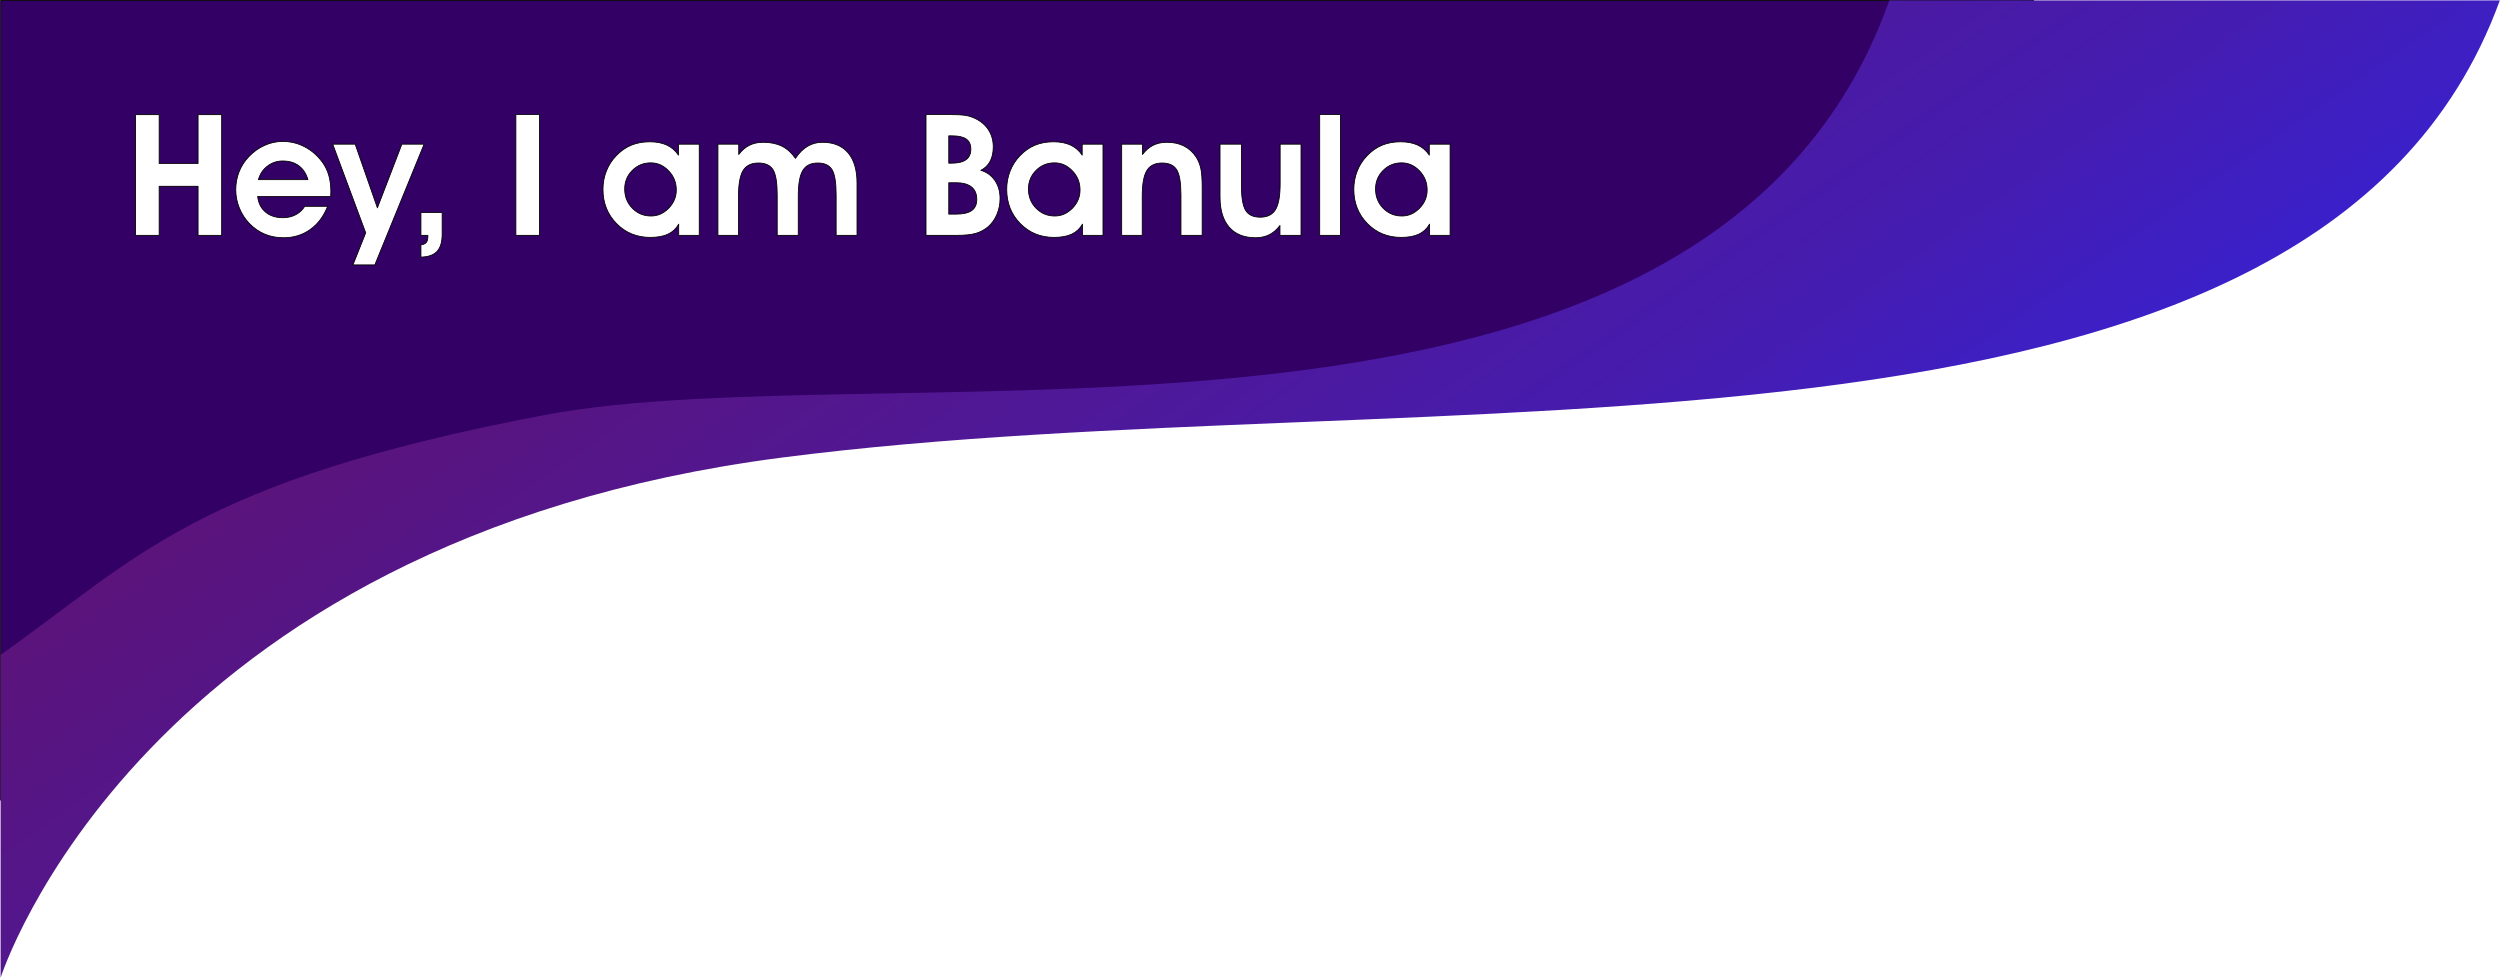<?xml version="1.0" encoding="UTF-8"?>
<!DOCTYPE svg PUBLIC "-//W3C//DTD SVG 1.1//EN" "http://www.w3.org/Graphics/SVG/1.1/DTD/svg11.dtd">
<!-- Creator: CorelDRAW 2021 (64-Bit) -->
<svg xmlns="http://www.w3.org/2000/svg" xml:space="preserve" width="6001px" height="2347px" version="1.1" style="shape-rendering:geometricPrecision; text-rendering:geometricPrecision; image-rendering:optimizeQuality; fill-rule:evenodd; clip-rule:evenodd"
viewBox="0 0 6000 2346.95"
 xmlns:xlink="http://www.w3.org/1999/xlink"
 xmlns:xodm="http://www.corel.com/coreldraw/odm/2003">
 <defs>
  <style type="text/css">
   <![CDATA[
    .str0 {stroke:black;stroke-width:2;stroke-linecap:round;stroke-linejoin:round;stroke-miterlimit:2.613}
    .fil0 {fill:#330066}
    .fil1 {fill:url(#id0)}
   ]]>
  </style>
  <linearGradient id="id0" gradientUnits="userSpaceOnUse" x1="1887.93" y1="-423.45" x2="4113.07" y2="2771.4">
   <stop offset="0" style="stop-opacity:1; stop-color:#61116A"/>
   <stop offset="0.6" style="stop-opacity:1; stop-color:#451CB0"/>
   <stop offset="1" style="stop-opacity:1; stop-color:#2828F7"/>
  </linearGradient>
 </defs>
 <g id="Layer_x0020_1">
  <path class="fil0 str0" d="M98.98 1822.7l614.9 -486.92 572.91 -213.97 1046.82 -115.98 951.84 -60.99 1039.83 -204.96 603.9 -539.91 -48.45 -198.97 -4879.73 0 0 1919.68 127.87 -121.65 -29.89 23.67zm282.63 -1375.55l0 117.81 -56.66 0 0 -289.84 56.66 0 0 117.4 93.35 0 0 -117.4 56.67 0 0 289.84 -56.67 0 0 -117.81 -93.35 0zm357.11 -15.9c-4.35,-14.61 -11.69,-25.75 -21.95,-33.36 -10.26,-7.68 -23.24,-11.48 -38.86,-11.48 -13.52,0 -25.69,4.14 -36.42,12.36 -10.74,8.23 -17.94,19.03 -21.67,32.48l118.9 0zm-120.67 40.36c1.7,15.76 8.02,28.26 18.82,37.3 10.73,9.1 24.73,13.66 41.78,13.66 11.42,0 21.68,-2.38 30.78,-7.21 9.04,-4.75 16.24,-11.48 21.54,-20.11l55.03 0c-9.3,23.85 -23.16,42.4 -41.71,55.65 -18.48,13.18 -39.89,19.77 -64.21,19.77 -16.3,0 -31.32,-2.86 -45.04,-8.63 -13.73,-5.77 -26.03,-14.34 -36.97,-25.61 -10.32,-10.74 -18.34,-23.17 -24.05,-37.3 -5.7,-14.07 -8.56,-28.61 -8.56,-43.42 0,-15.29 2.65,-29.62 7.88,-43.08 5.24,-13.45 12.98,-25.54 23.17,-36.28 11.14,-11.82 23.78,-20.92 37.85,-27.24 14.06,-6.39 28.53,-9.58 43.55,-9.58 18.95,0 36.69,4.28 53.13,12.91 16.44,8.63 30.44,20.79 41.99,36.41 7.06,9.45 12.23,19.98 15.62,31.67 3.4,11.61 5.1,25 5.1,40.15 0,1.15 -0.07,2.99 -0.21,5.44 -0.13,2.51 -0.2,4.28 -0.2,5.5l-175.29 0zm180.18 -125.56l53.88 0 53.34 152.87 58.77 -152.87 53.33 0 -118.29 289.84 -52.52 0 30.65 -77.04 -79.16 -212.8zm262.67 164.29l0 51.84c0,18.68 -4.08,32.47 -12.23,41.24 -8.16,8.76 -21.06,13.31 -38.73,13.72l0 -29.35c6.12,-0.82 10.4,-2.72 12.91,-5.84 2.51,-3.13 3.8,-8.16 3.8,-15.02l0 -1.97 -16.71 0 0 -54.62 50.96 0zm176.92 54.62l0 -289.84 56.66 0 0 289.84 -56.66 0zm261.24 -111.36c0,18.42 6.11,33.84 18.41,46.27 12.23,12.44 27.18,18.62 44.84,18.62 16.04,0 30.1,-6.25 42.33,-18.68 12.16,-12.51 18.28,-27.11 18.28,-43.83 0,-17.8 -6.12,-33.09 -18.41,-45.86 -12.23,-12.84 -26.57,-19.23 -43.01,-19.23 -17.26,0 -31.93,6.05 -44.16,18.21 -12.17,12.16 -18.28,26.98 -18.28,44.5zm129.63 111.36l0 -26.9c-6.11,10.87 -14.67,18.88 -25.75,24.05 -11.07,5.16 -25.2,7.74 -42.46,7.74 -32.34,0 -59.38,-11.07 -81.05,-33.15 -21.68,-22.08 -32.55,-49.53 -32.55,-82.28 0,-15.42 2.72,-30.03 8.15,-43.82 5.44,-13.8 13.18,-25.96 23.31,-36.42 10.87,-11.55 22.89,-20.04 36.14,-25.55 13.32,-5.5 28.2,-8.29 44.78,-8.29 15.9,0 29.62,2.65 41.1,7.95 11.48,5.37 20.72,13.39 27.72,24.12l0 -26.36 49.94 0 0 218.91 -49.33 0zm144.11 -218.91l0 24.8c7.41,-9.92 15.97,-17.32 25.55,-22.08 9.64,-4.83 20.58,-7.2 32.95,-7.2 17.66,0 32.75,3.12 45.25,9.37 12.57,6.25 23.37,15.97 32.34,29.22 8.63,-12.98 18.34,-22.69 29.08,-29.01 10.73,-6.39 22.62,-9.58 35.6,-9.58 26.77,0 47.36,8.42 61.69,25.27 14.34,16.85 21.47,41.04 21.47,72.43l0 125.69 -50.14 0 0 -97.02c0,-29.69 -3.26,-49.94 -9.85,-60.6 -6.59,-10.67 -17.94,-16.04 -34.11,-16.04 -16.85,0 -28.87,5.98 -36.08,18.01 -7.27,12.02 -10.87,32.61 -10.87,61.82l0 93.83 -50.55 0 0 -97.02c0,-29.55 -3.33,-49.73 -10.05,-60.54 -6.73,-10.73 -18.41,-16.1 -35.13,-16.1 -16.98,0 -29.21,5.98 -36.62,18.01 -7.4,12.02 -11.14,32.61 -11.14,61.82l0 93.83 -49.33 0 0 -218.91 49.94 0zm504.13 45.66l6.53 0c15.62,0 27.31,-2.79 34.99,-8.43 7.67,-5.64 11.48,-14.13 11.48,-25.41 0,-10.87 -3.67,-18.89 -10.94,-24.05 -7.27,-5.16 -18.55,-7.74 -33.9,-7.74l-8.16 0 0 65.63zm0 122.29l17.06 0c17.25,0 29.96,-2.85 38.04,-8.62 8.09,-5.78 12.17,-14.75 12.17,-26.77 0,-13.18 -4.28,-23.1 -12.78,-29.9 -8.49,-6.72 -20.92,-10.12 -37.43,-10.12l-17.06 0 0 75.41zm-54.62 50.96l0 -289.84 62.37 0c12.57,0 22.62,0.47 30.03,1.49 7.4,1.02 14,2.72 19.7,5.1 15.9,6.45 28.13,15.83 36.62,28.06 8.5,12.16 12.71,26.43 12.71,42.8 0,13.52 -2.52,25.07 -7.54,34.59 -5.03,9.58 -12.44,16.78 -22.29,21.67 14.34,4.28 25.62,12.43 33.84,24.53 8.22,12.09 12.3,26.5 12.3,43.21 0,13.52 -2.52,26.22 -7.55,38.11 -5.02,11.89 -12.02,21.75 -20.92,29.56 -8.9,7.47 -18.82,12.77 -29.83,15.97 -11.01,3.19 -26.56,4.75 -46.74,4.75l-72.7 0zm245.88 -111.36c0,18.42 6.12,33.84 18.41,46.27 12.23,12.44 27.18,18.62 44.85,18.62 16.03,0 30.09,-6.25 42.32,-18.68 12.17,-12.51 18.28,-27.11 18.28,-43.83 0,-17.8 -6.11,-33.09 -18.41,-45.86 -12.23,-12.84 -26.57,-19.23 -43.01,-19.23 -17.26,0 -31.93,6.05 -44.16,18.21 -12.16,12.16 -18.28,26.98 -18.28,44.5zm129.64 111.36l0 -26.9c-6.12,10.87 -14.68,18.88 -25.75,24.05 -11.08,5.16 -25.21,7.74 -42.47,7.74 -32.34,0 -59.38,-11.07 -81.05,-33.15 -21.68,-22.08 -32.55,-49.53 -32.55,-82.28 0,-15.42 2.72,-30.03 8.16,-43.82 5.43,-13.8 13.18,-25.96 23.3,-36.42 10.87,-11.55 22.9,-20.04 36.14,-25.55 13.32,-5.5 28.2,-8.29 44.78,-8.29 15.9,0 29.62,2.65 41.1,7.95 11.49,5.37 20.73,13.39 27.72,24.12l0 -26.36 49.94 0 0 218.91 -49.32 0zm144.1 -218.91l0 24.8c7.41,-9.92 15.97,-17.32 25.55,-22.08 9.65,-4.83 20.58,-7.2 32.95,-7.2 15.76,0 29.55,2.99 41.31,8.97 11.75,5.97 21.54,14.94 29.35,26.83 5.03,8.02 8.63,17.06 10.87,27.18 2.17,10.19 3.26,25 3.26,44.5l0 115.91 -50.95 0 0 -97.02c0,-29.28 -3.4,-49.39 -10.13,-60.33 -6.79,-10.87 -18.48,-16.31 -35.06,-16.31 -16.98,0 -29.21,5.98 -36.62,18.01 -7.4,12.02 -11.14,32.61 -11.14,61.82l0 93.83 -49.33 0 0 -218.91 49.94 0zm330 218.91l0 -23.71c-7.41,9.92 -15.97,17.33 -25.55,22.15 -9.65,4.82 -20.65,7.27 -32.95,7.27 -27.45,0 -48.58,-8.43 -63.32,-25.28 -14.75,-16.85 -22.08,-41.03 -22.08,-72.63l0 -126.71 51.36 0 0 98.31c0,29.56 3.4,49.81 10.19,60.68 6.8,10.87 18.48,16.3 35.06,16.3 17.05,0 29.22,-6.11 36.62,-18.27 7.41,-12.23 11.08,-32.96 11.08,-62.1l0 -94.92 50.14 0 0 218.91 -50.55 0zm95.39 0l0 -289.84 49.73 0 0 289.84 -49.73 0zm134.05 -111.36c0,18.42 6.11,33.84 18.41,46.27 12.23,12.44 27.18,18.62 44.84,18.62 16.04,0 30.1,-6.25 42.33,-18.68 12.16,-12.51 18.28,-27.11 18.28,-43.83 0,-17.8 -6.12,-33.09 -18.41,-45.86 -12.23,-12.84 -26.57,-19.23 -43.01,-19.23 -17.26,0 -31.93,6.05 -44.16,18.21 -12.17,12.16 -18.28,26.98 -18.28,44.5zm129.63 111.36l0 -26.9c-6.11,10.87 -14.67,18.88 -25.75,24.05 -11.07,5.16 -25.2,7.74 -42.46,7.74 -32.34,0 -59.38,-11.07 -81.06,-33.15 -21.67,-22.08 -32.54,-49.53 -32.54,-82.28 0,-15.42 2.72,-30.03 8.15,-43.82 5.44,-13.8 13.18,-25.96 23.31,-36.42 10.87,-11.55 22.89,-20.04 36.14,-25.55 13.32,-5.5 28.2,-8.29 44.78,-8.29 15.9,0 29.62,2.65 41.1,7.95 11.48,5.37 20.72,13.39 27.72,24.12l0 -26.36 49.94 0 0 218.91 -49.33 0z"/>
  <path class="fil1" d="M1 2346.95c0,0 332.61,-1049.05 1875.13,-1248.58 1542.52,-199.53 3682.03,118.75 4123.87,-1097.37l-1465.44 0c-431.95,1217.28 -2391.73,835.97 -3229.78,995.6 -838.06,159.62 -973.23,341.81 -1303.78,575.29l0 101.62 0 673.44z"/>
 </g>
</svg>
